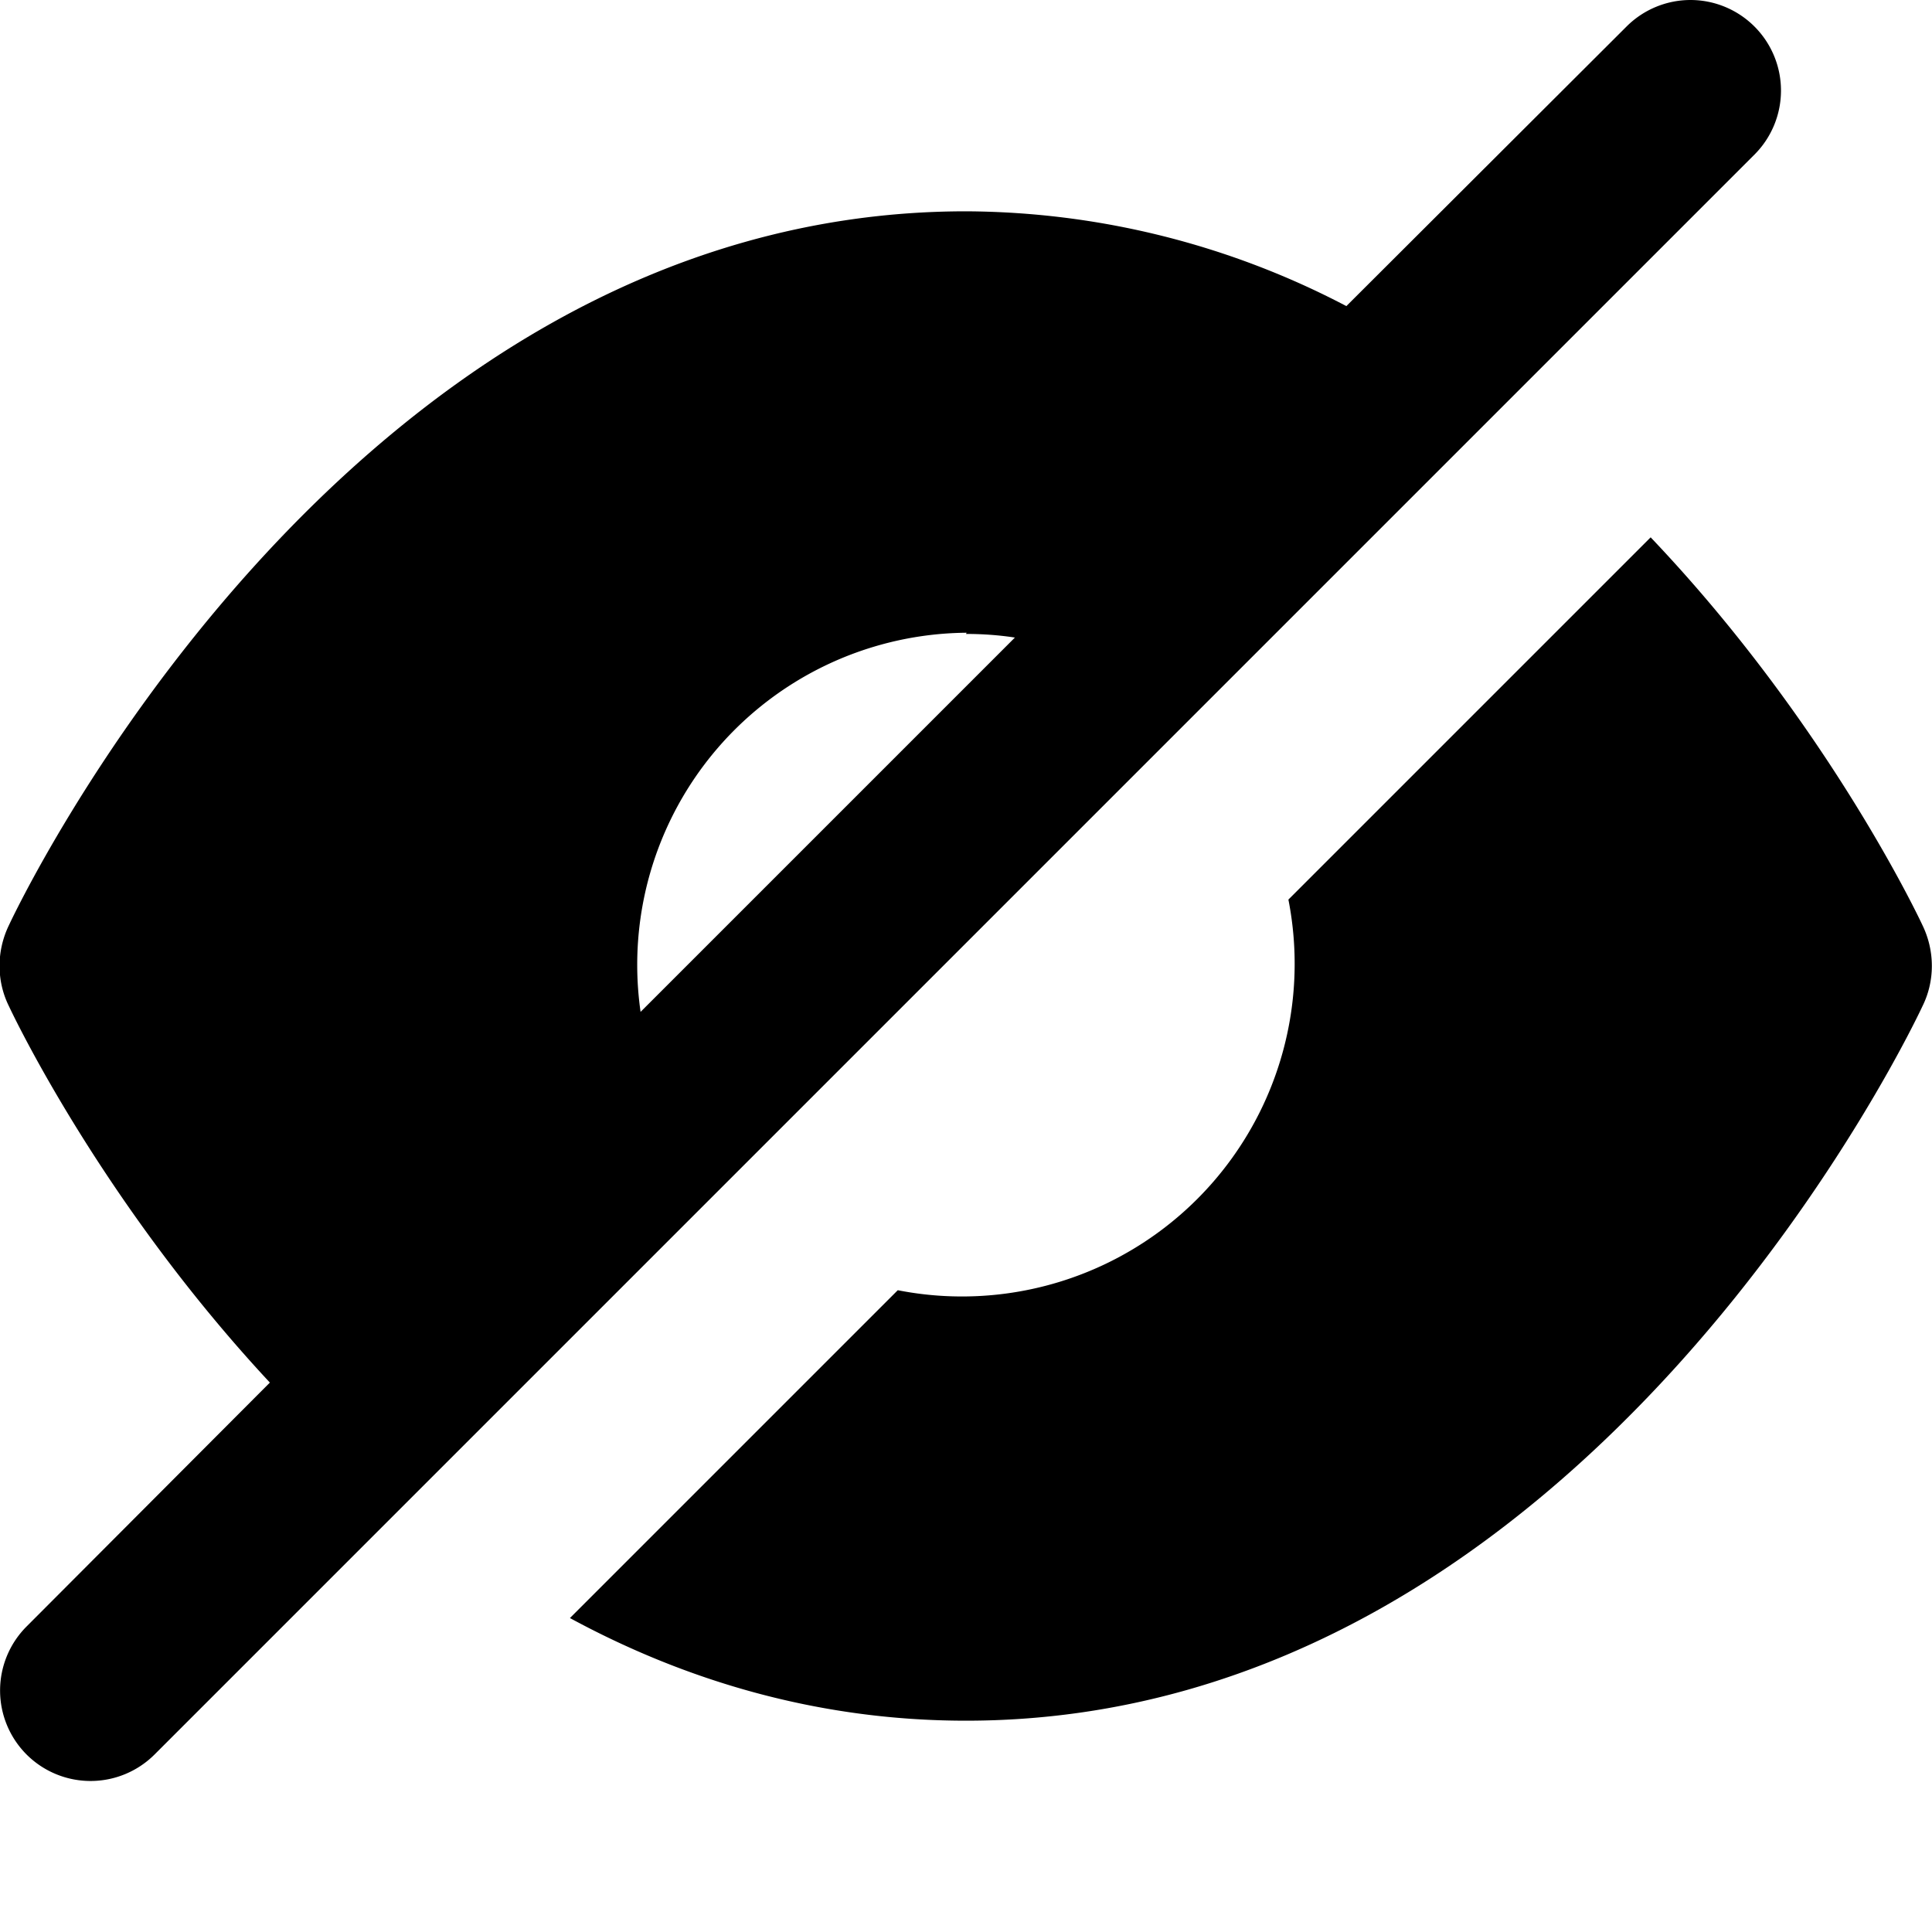 <svg xmlns="http://www.w3.org/2000/svg" viewBox="0 0 32 32"><path d="M28 0a1.5 1.5 0 0 0-1.06.44L22.3 5.07a13.68 13.68 0 0 0-6.3-1.57C5.62 3.5.15 15.32.15 15.32c-.21.43-.21.93 0 1.35 0 0 1.47 3.17 4.32 6.23L.44 26.94a1.5 1.5 0 0 0 0 2.12 1.5 1.5 0 0 0 2.12 0l26.5-26.5a1.5 1.5 0 0 0 0-2.12A1.5 1.5 0 0 0 28 0zm-.66 8.9-6 6a5.51 5.51 0 0 1-6.47 6.47L9.44 26.8c1.9 1.03 4.1 1.7 6.56 1.7 10.37 0 15.84-11.83 15.84-11.83.21-.42.21-.92 0-1.35 0 0-1.53-3.3-4.5-6.42zM16 10.5c.28 0 .55.02.81.06l-6.2 6.2a5.5 5.5 0 0 1 5.4-6.28z"/></svg>